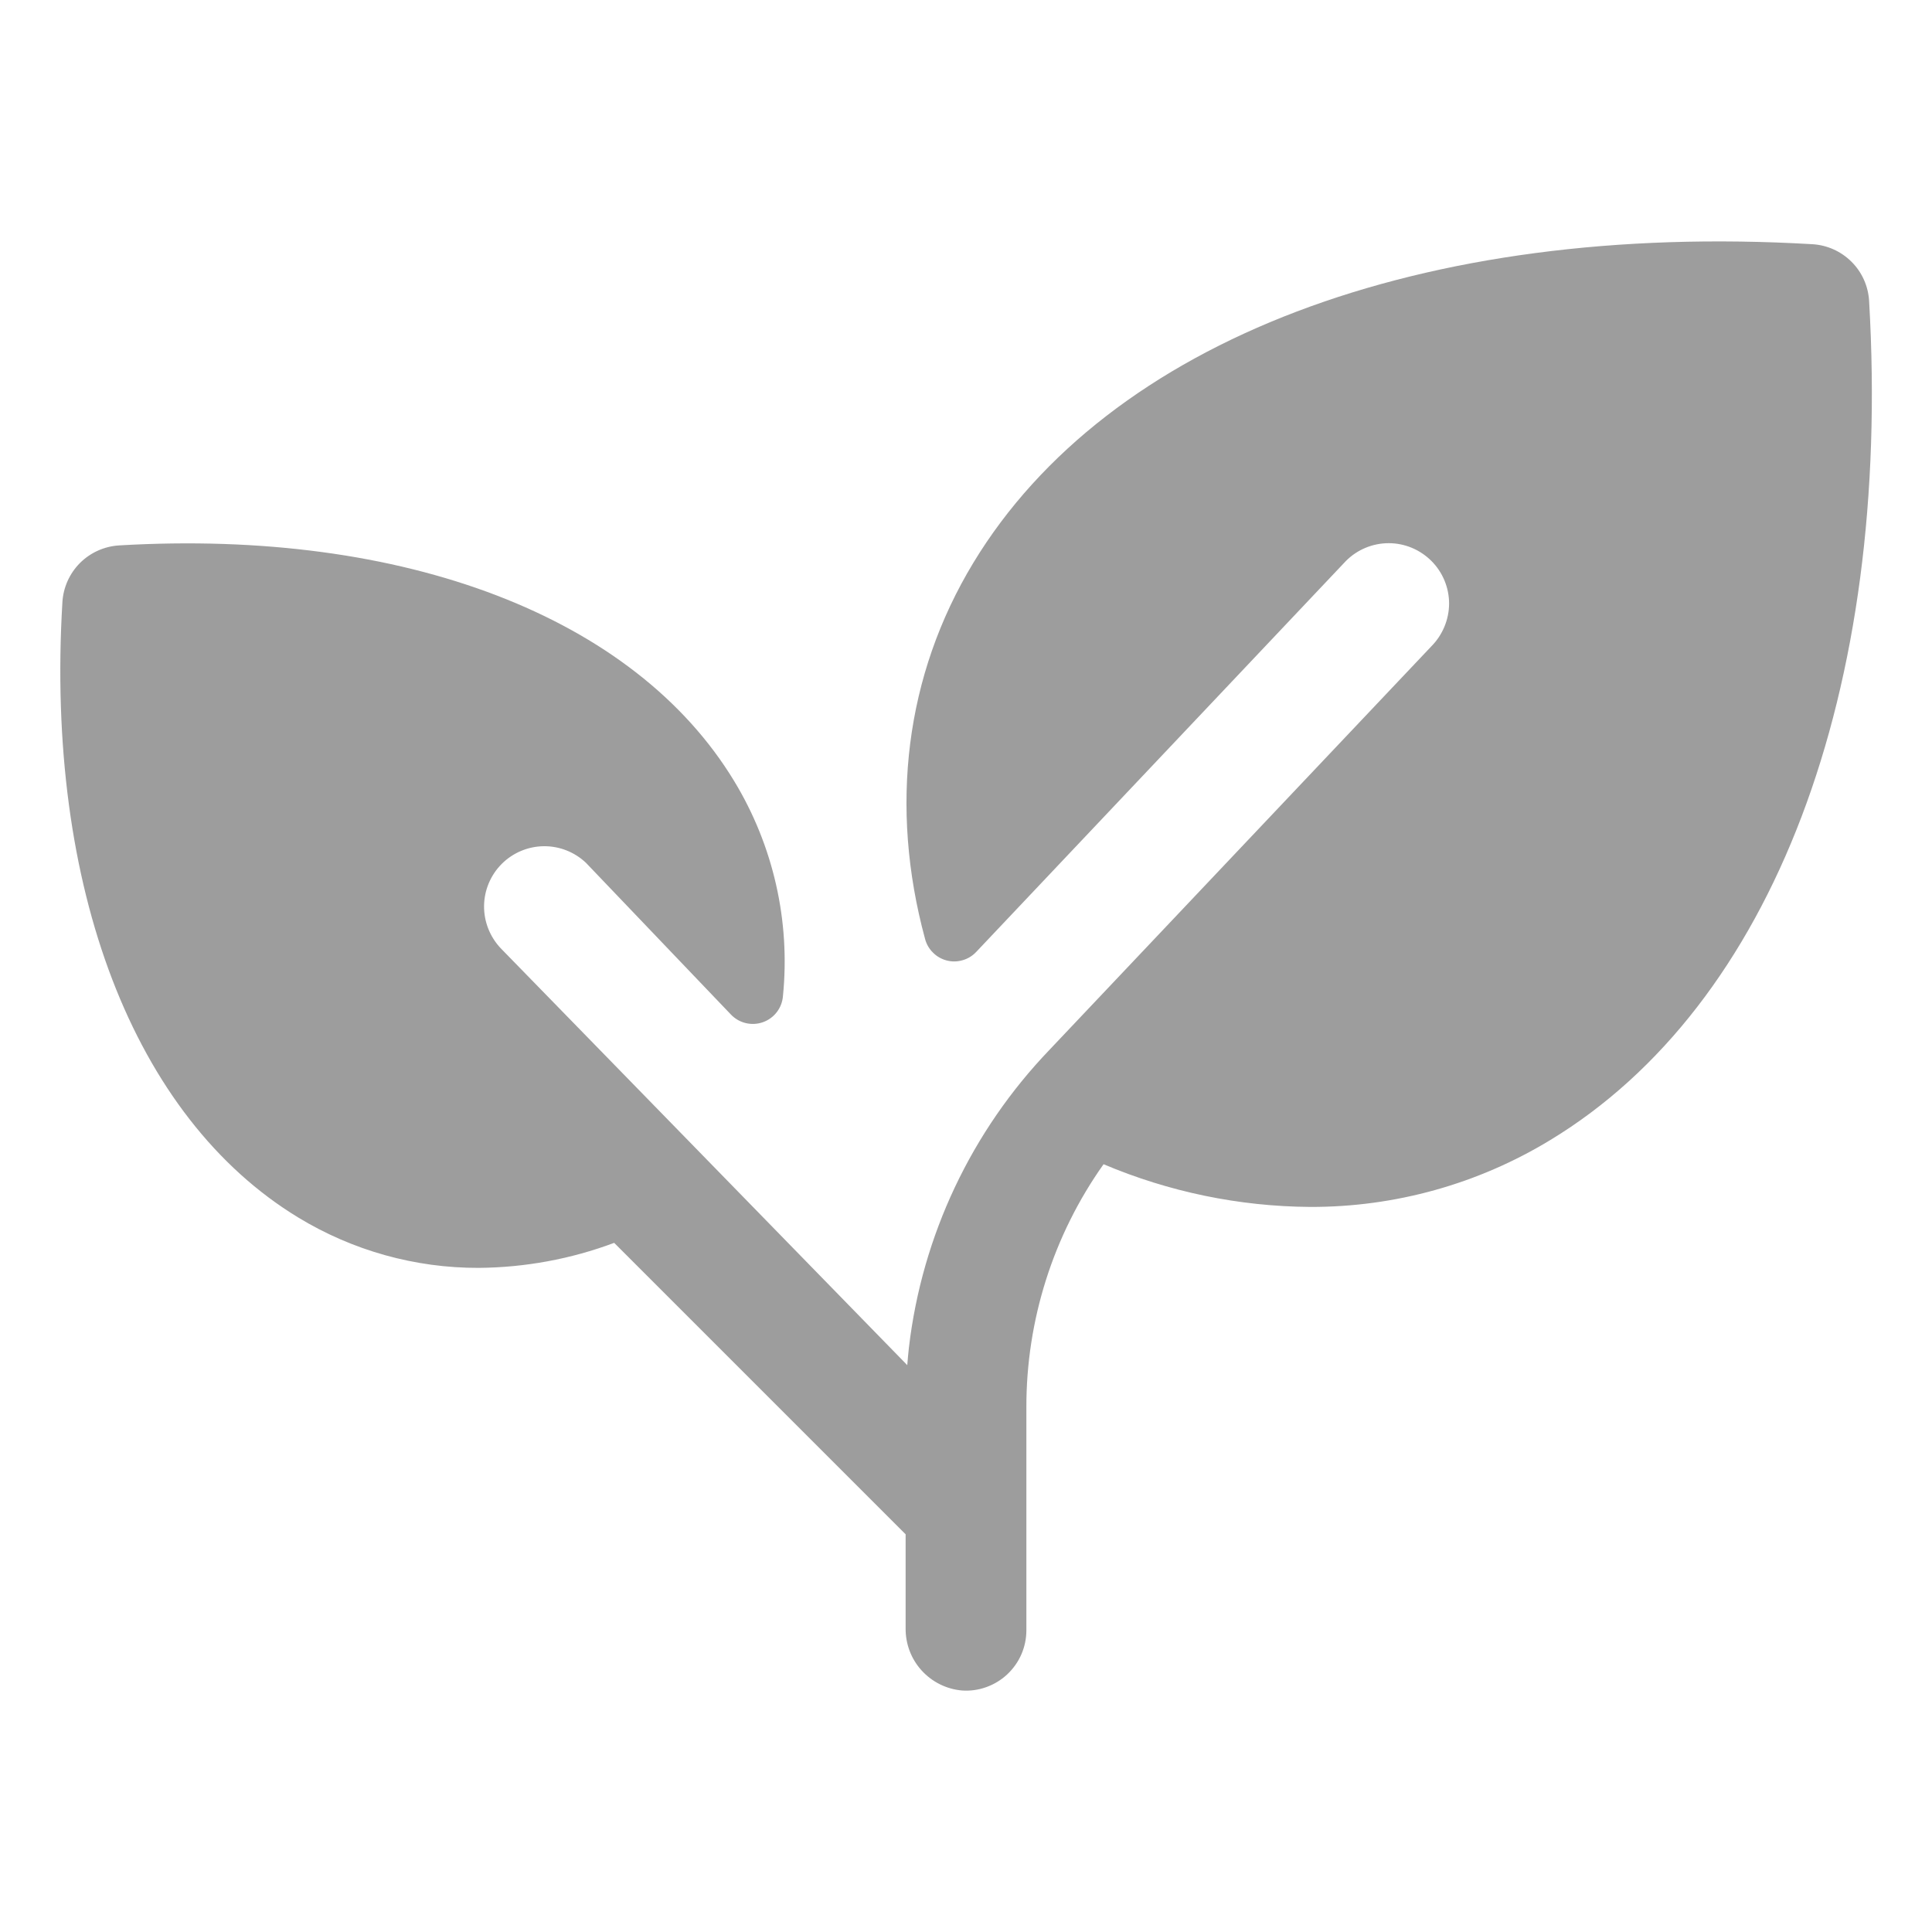 <svg xmlns="http://www.w3.org/2000/svg" width="20" height="20" viewBox="0 0 20 20" fill="none">
  <path d="M16.048 11.802C15.298 12.258 14.438 12.497 13.561 12.494C12.826 12.489 12.1 12.338 11.424 12.052C10.902 12.788 10.623 13.669 10.625 14.571V16.875C10.625 16.961 10.608 17.045 10.574 17.124C10.54 17.203 10.49 17.273 10.428 17.332C10.365 17.391 10.291 17.436 10.21 17.465C10.13 17.494 10.044 17.506 9.959 17.5C9.798 17.486 9.649 17.412 9.54 17.292C9.432 17.173 9.373 17.017 9.375 16.855V15.883L6.358 12.866C5.909 13.034 5.435 13.121 4.956 13.125C4.297 13.127 3.651 12.946 3.088 12.604C1.385 11.569 0.469 9.189 0.646 6.233C0.655 6.081 0.72 5.936 0.828 5.828C0.936 5.72 1.081 5.655 1.234 5.646C4.189 5.472 6.57 6.385 7.601 8.087C8.006 8.755 8.183 9.536 8.105 10.312C8.1 10.373 8.078 10.43 8.041 10.478C8.004 10.526 7.954 10.562 7.897 10.582C7.84 10.602 7.779 10.605 7.72 10.591C7.661 10.577 7.608 10.546 7.566 10.502L6.066 8.932C5.948 8.82 5.791 8.758 5.628 8.76C5.465 8.762 5.309 8.828 5.194 8.943C5.079 9.058 5.013 9.214 5.011 9.377C5.009 9.54 5.071 9.697 5.183 9.816L9.392 14.132C9.397 14.071 9.402 14.01 9.409 13.95C9.545 12.791 10.057 11.709 10.865 10.867L14.817 6.691C14.934 6.573 15 6.414 15.001 6.249C15.001 6.083 14.935 5.924 14.818 5.807C14.7 5.689 14.541 5.623 14.376 5.623C14.21 5.623 14.051 5.689 13.934 5.806L10.105 9.855C10.067 9.895 10.019 9.925 9.965 9.94C9.911 9.956 9.855 9.957 9.801 9.943C9.747 9.929 9.697 9.901 9.658 9.861C9.618 9.822 9.59 9.773 9.576 9.719C9.206 8.353 9.369 6.994 10.076 5.826C11.471 3.523 14.718 2.291 18.762 2.528C18.915 2.537 19.059 2.602 19.167 2.71C19.276 2.818 19.34 2.963 19.349 3.116C19.584 7.16 18.351 10.407 16.048 11.802Z" fill="#9D9D9D"/>
</svg>